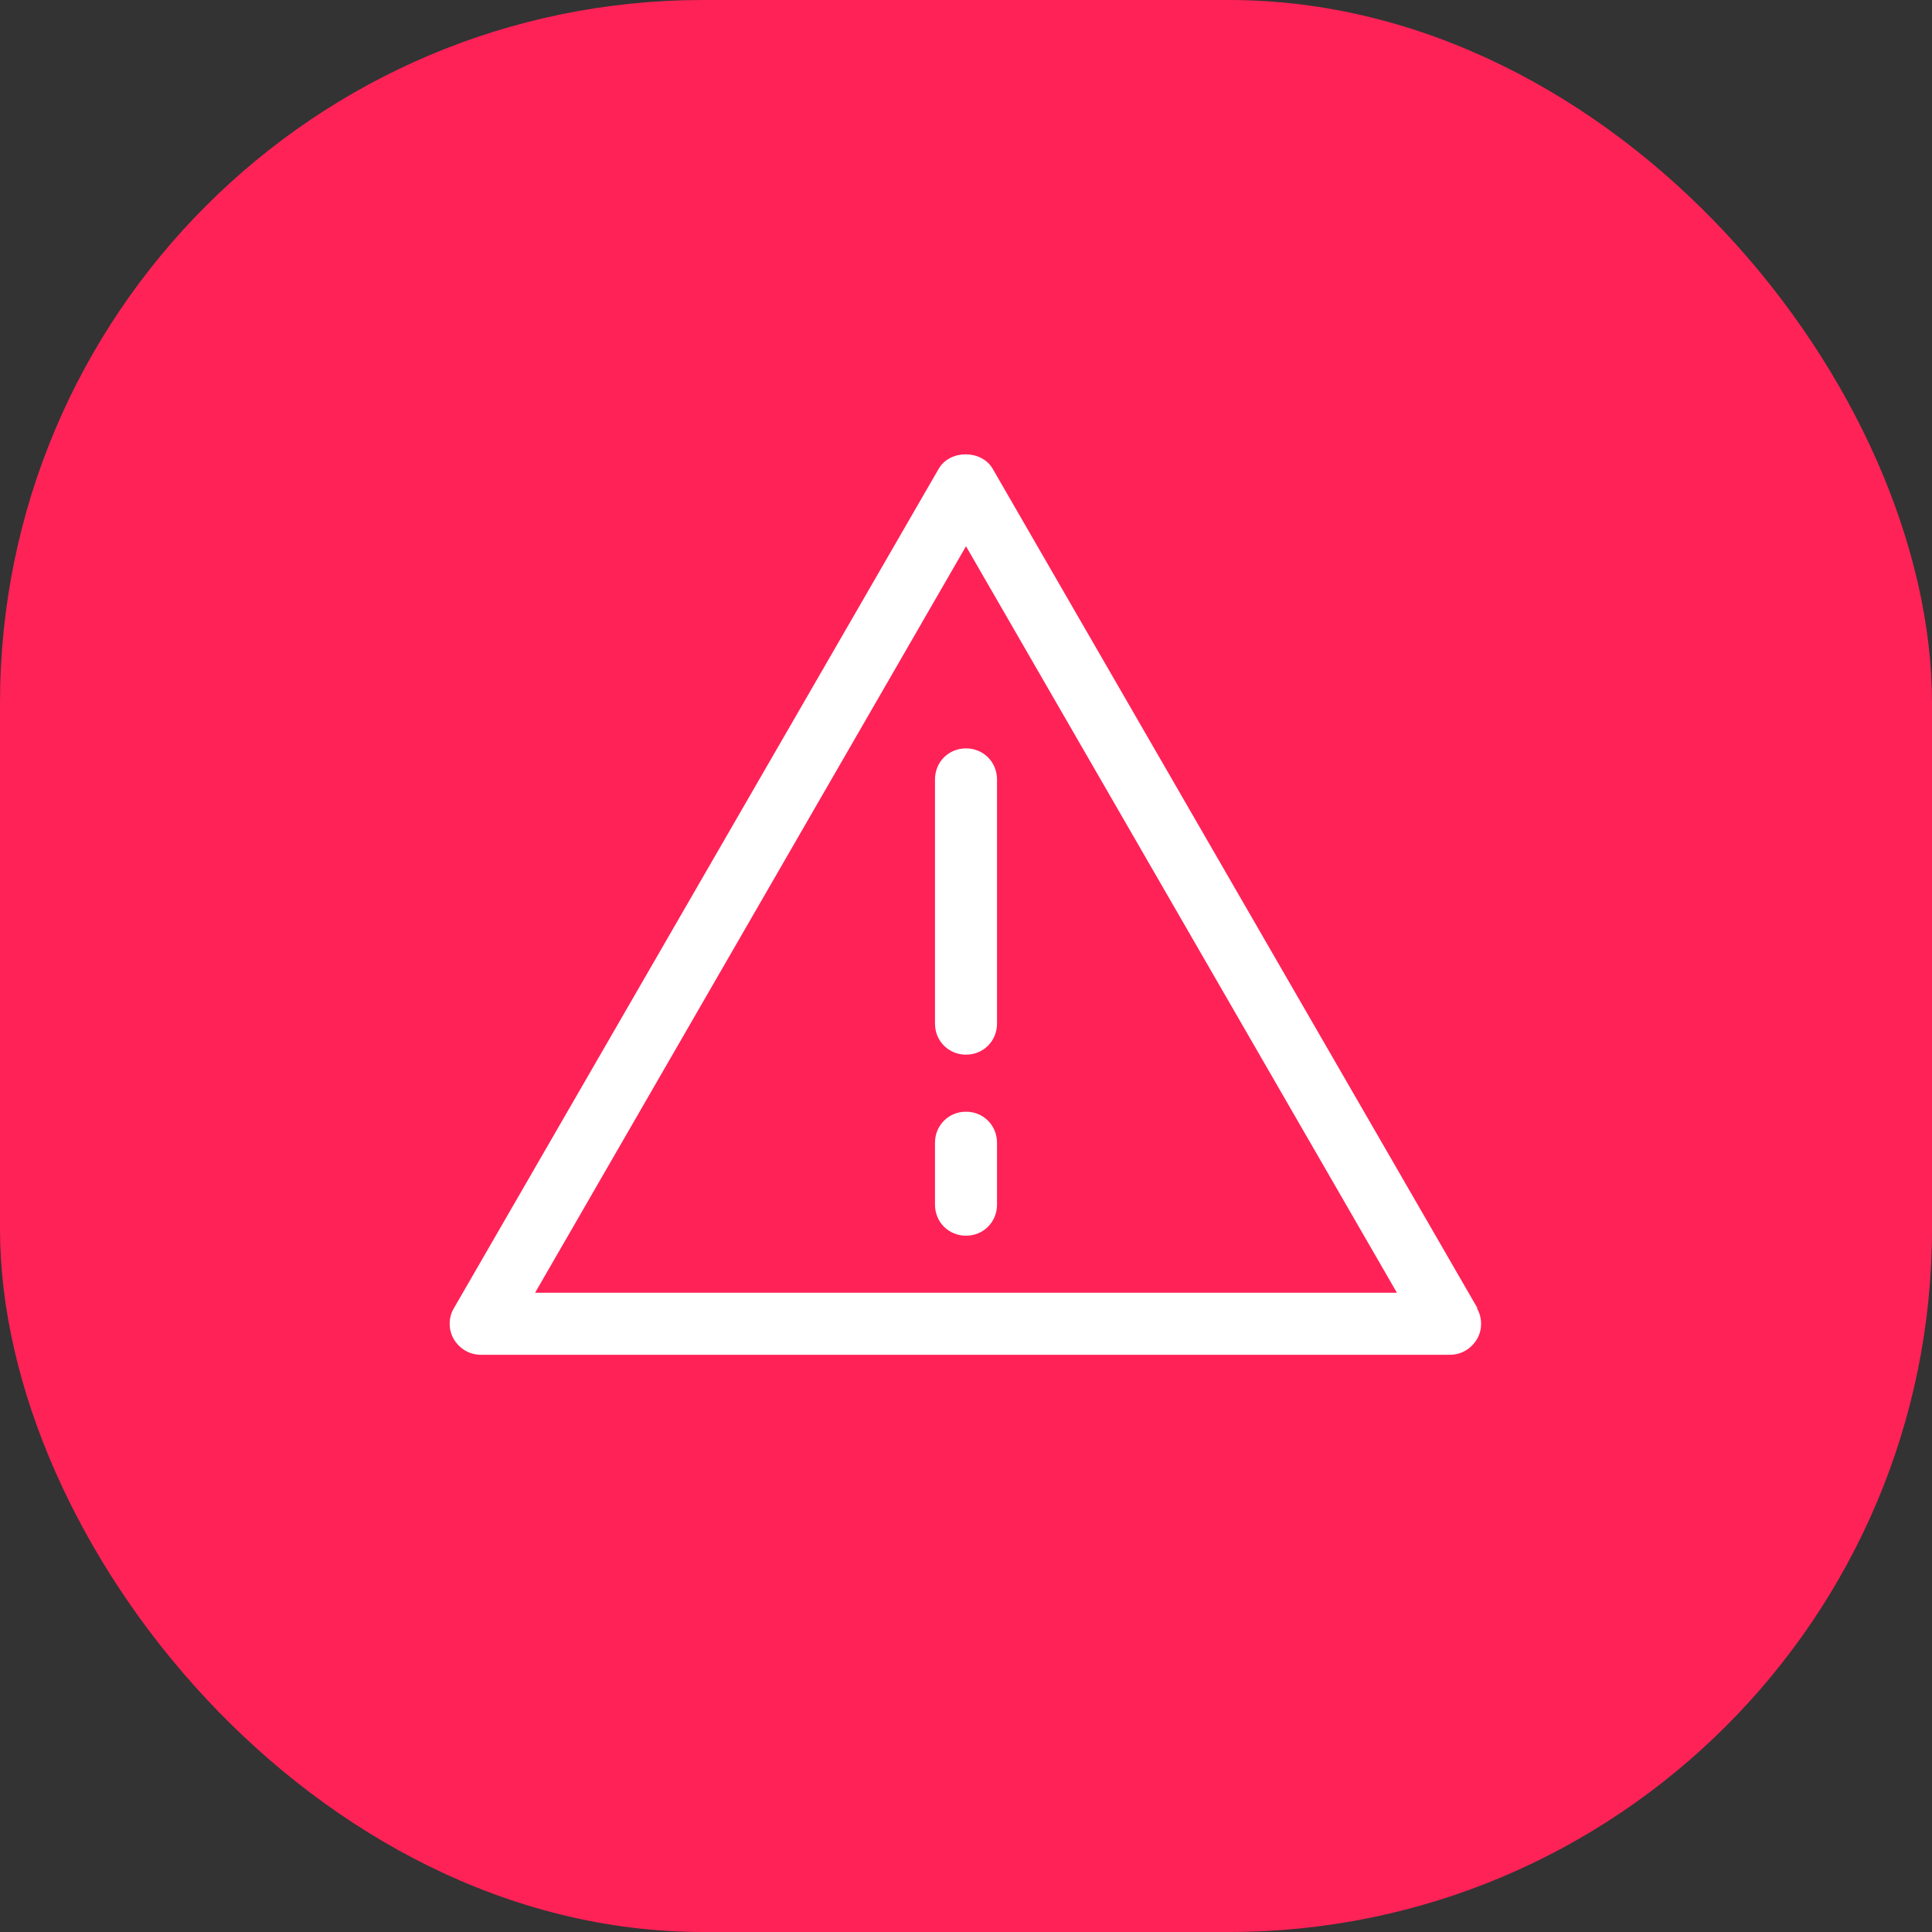 <?xml version="1.0" encoding="UTF-8"?>
<svg id="Layer_1" data-name="Layer 1" xmlns="http://www.w3.org/2000/svg" viewBox="0 0 31.16 31.16">
  <rect x="0" y="0" width="31.16" height="31.16" fill="#333333" stroke="none"/>
  <defs>
    <style>
      .cls-1 {
        fill: #fff;
      }

      .cls-2 {
        fill: #ff2257;
      }
    </style>
  </defs>
  <rect class="cls-2" width="31.16" height="31.16" rx="11.34" ry="11.34"/>
  <g>
    <path class="cls-1" d="M23.83,21.1l-7.82-13.54c-.18-.31-.69-.31-.87,0l-7.82,13.54c-.09,.15-.09,.35,0,.5s.25,.25,.43,.25h15.64c.18,0,.34-.1,.43-.25s.09-.35,0-.5Zm-15.2-.25l6.95-12.04,6.95,12.04H8.63Z"/>
    <path class="cls-1" d="M15.08,12.57v3.94c0,.28,.22,.5,.5,.5s.5-.22,.5-.5v-3.94c0-.28-.22-.5-.5-.5s-.5,.22-.5,.5Z"/>
    <path class="cls-1" d="M15.58,17.93c-.28,0-.5,.22-.5,.5v1c0,.28,.22,.5,.5,.5s.5-.22,.5-.5v-1c0-.28-.22-.5-.5-.5Z"/>
  </g>
</svg>